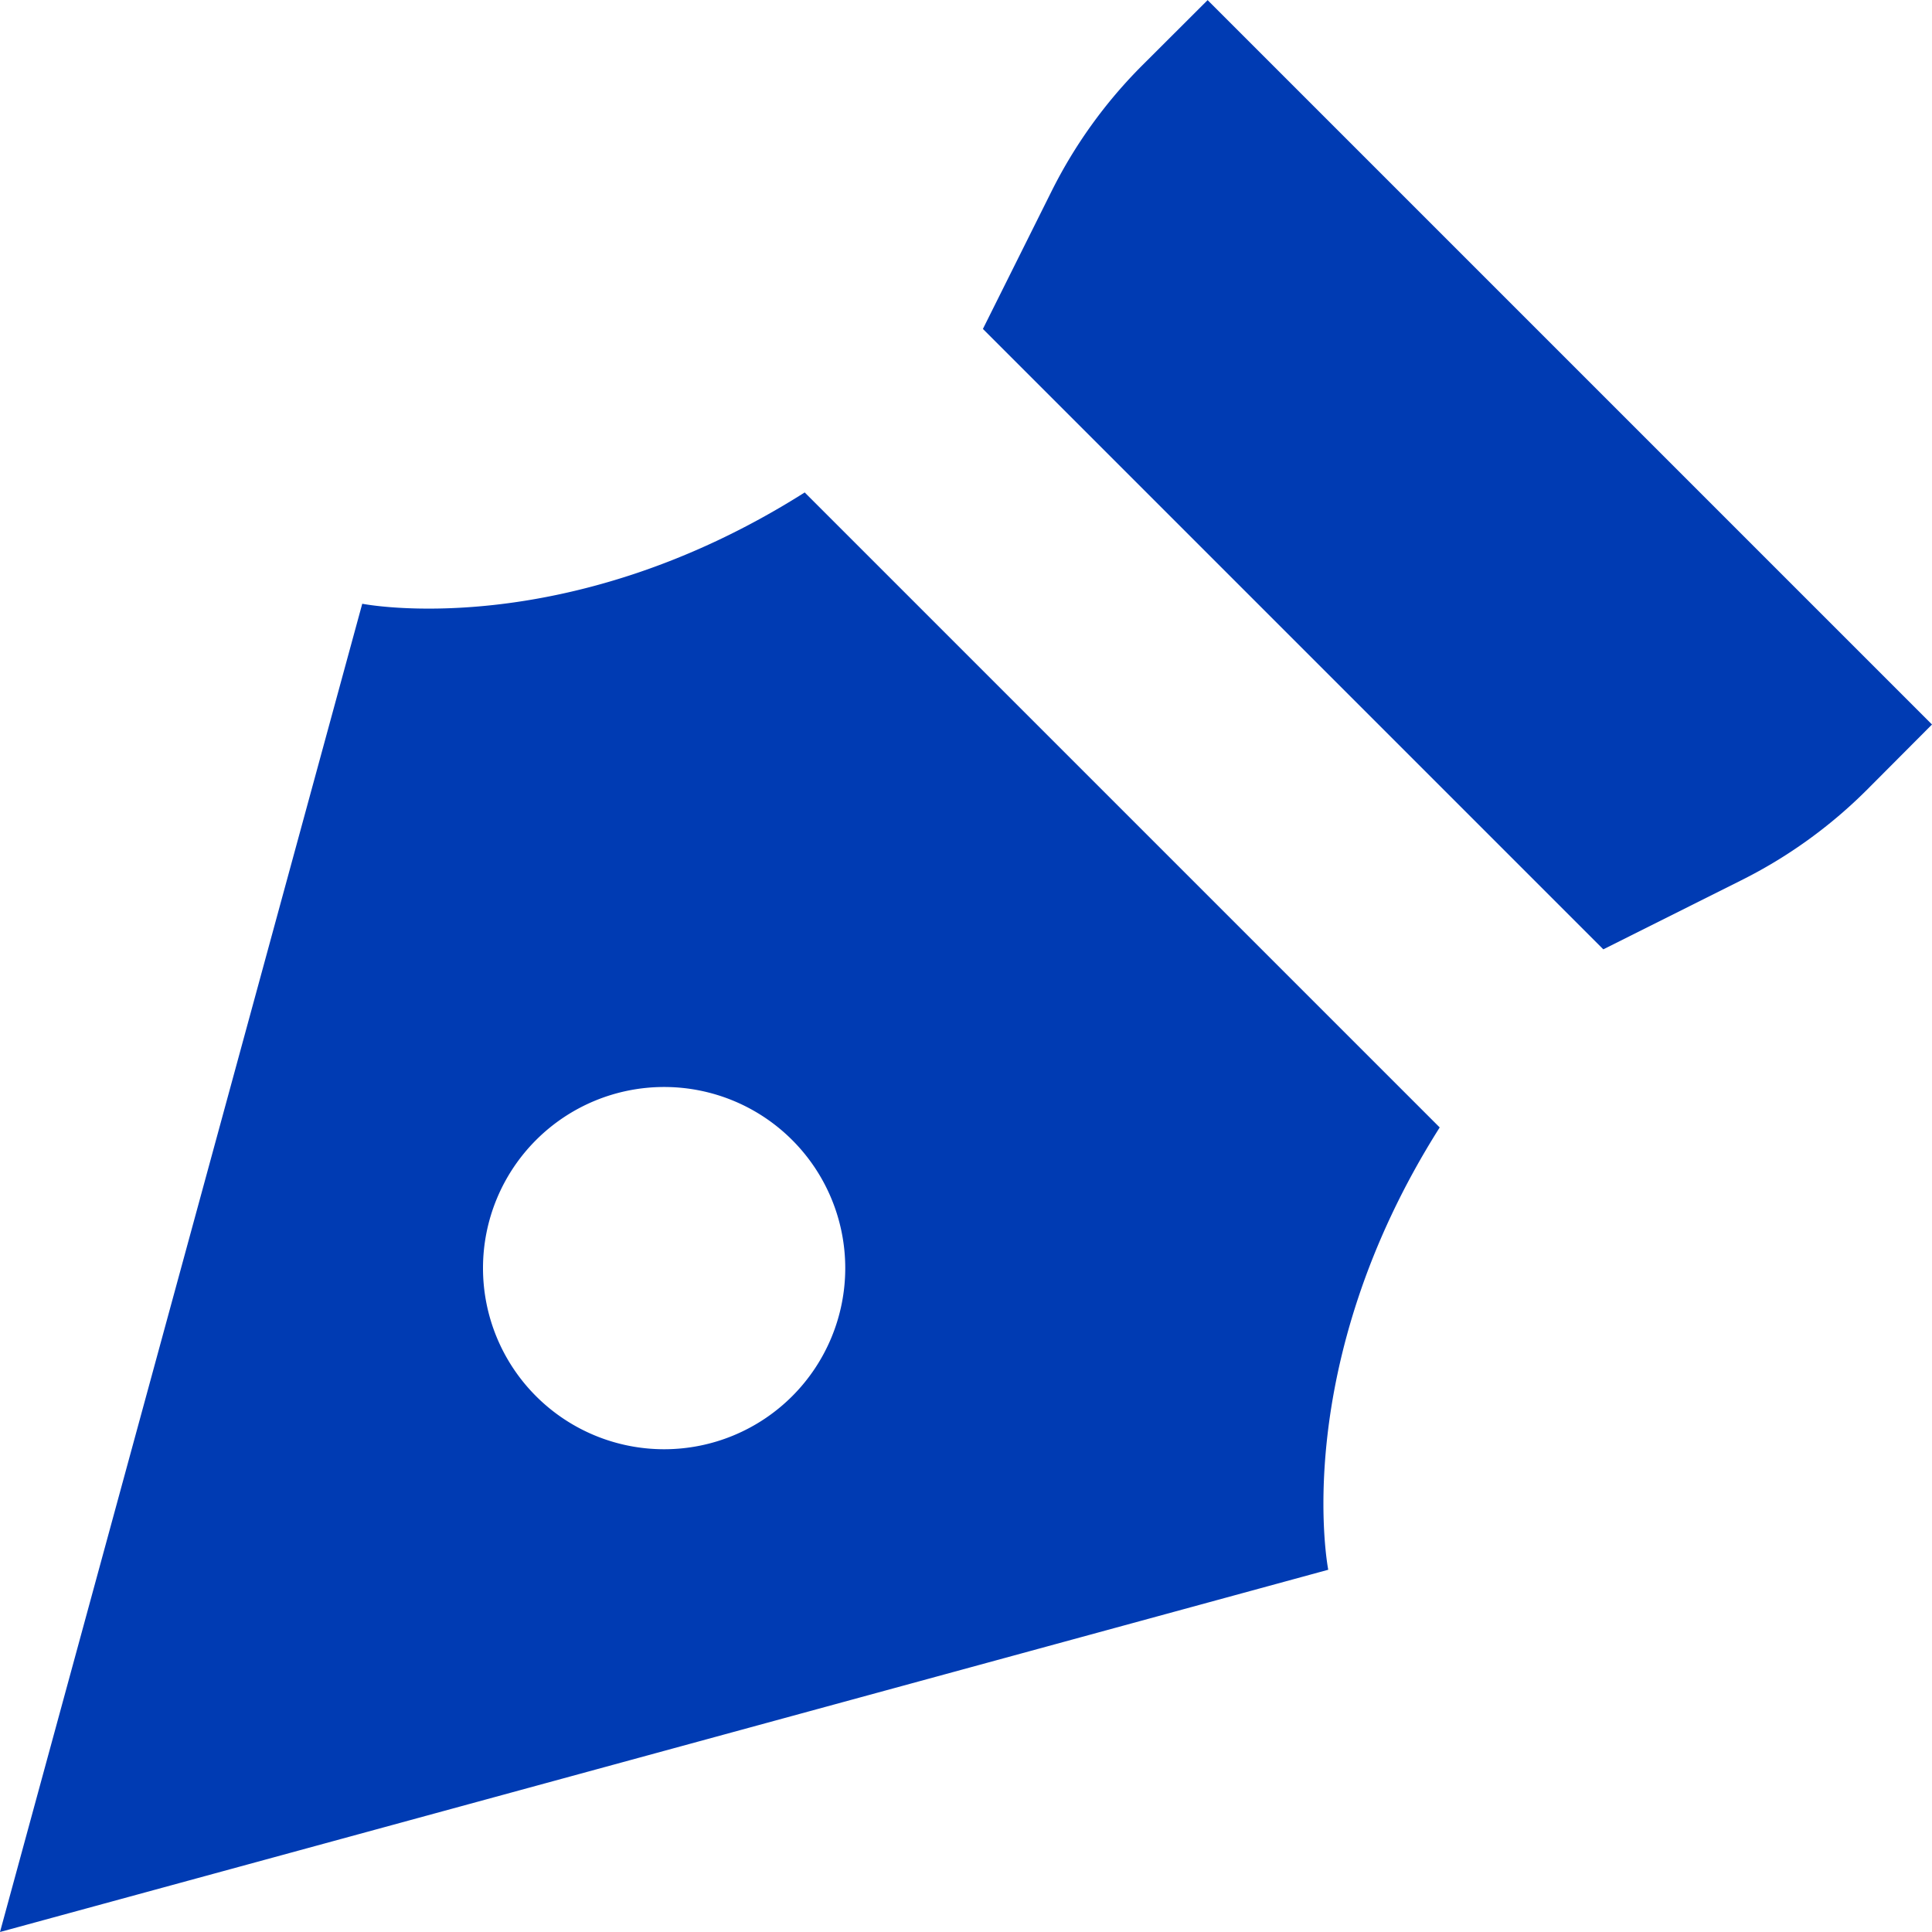 <svg width="16" height="16" fill="none" xmlns="http://www.w3.org/2000/svg">
  <g clip-path="url(#a)" fill="#003BB3">
    <path d="M10.002 0 9.46.541a4 4 0 0 0-.75 1.04l-.57 1.143 5.138 5.138 1.143-.572a4.001 4.001 0 0 0 1.04-.749L16 6l-6-6ZM6.663 4.079C4.68 5.334 3 5 3 5L0 16l11-3s-.333-1.68.923-3.663l-5.26-5.26ZM5.5 12.002a1.5 1.5 0 1 1 0-3 1.5 1.5 0 0 1 0 3Z"/>
  </g>
  <defs>
    <clipPath id="a">
      <path fill="#fff" d="M0 0h16v16H0z"/>
    </clipPath>
  </defs>
</svg>
